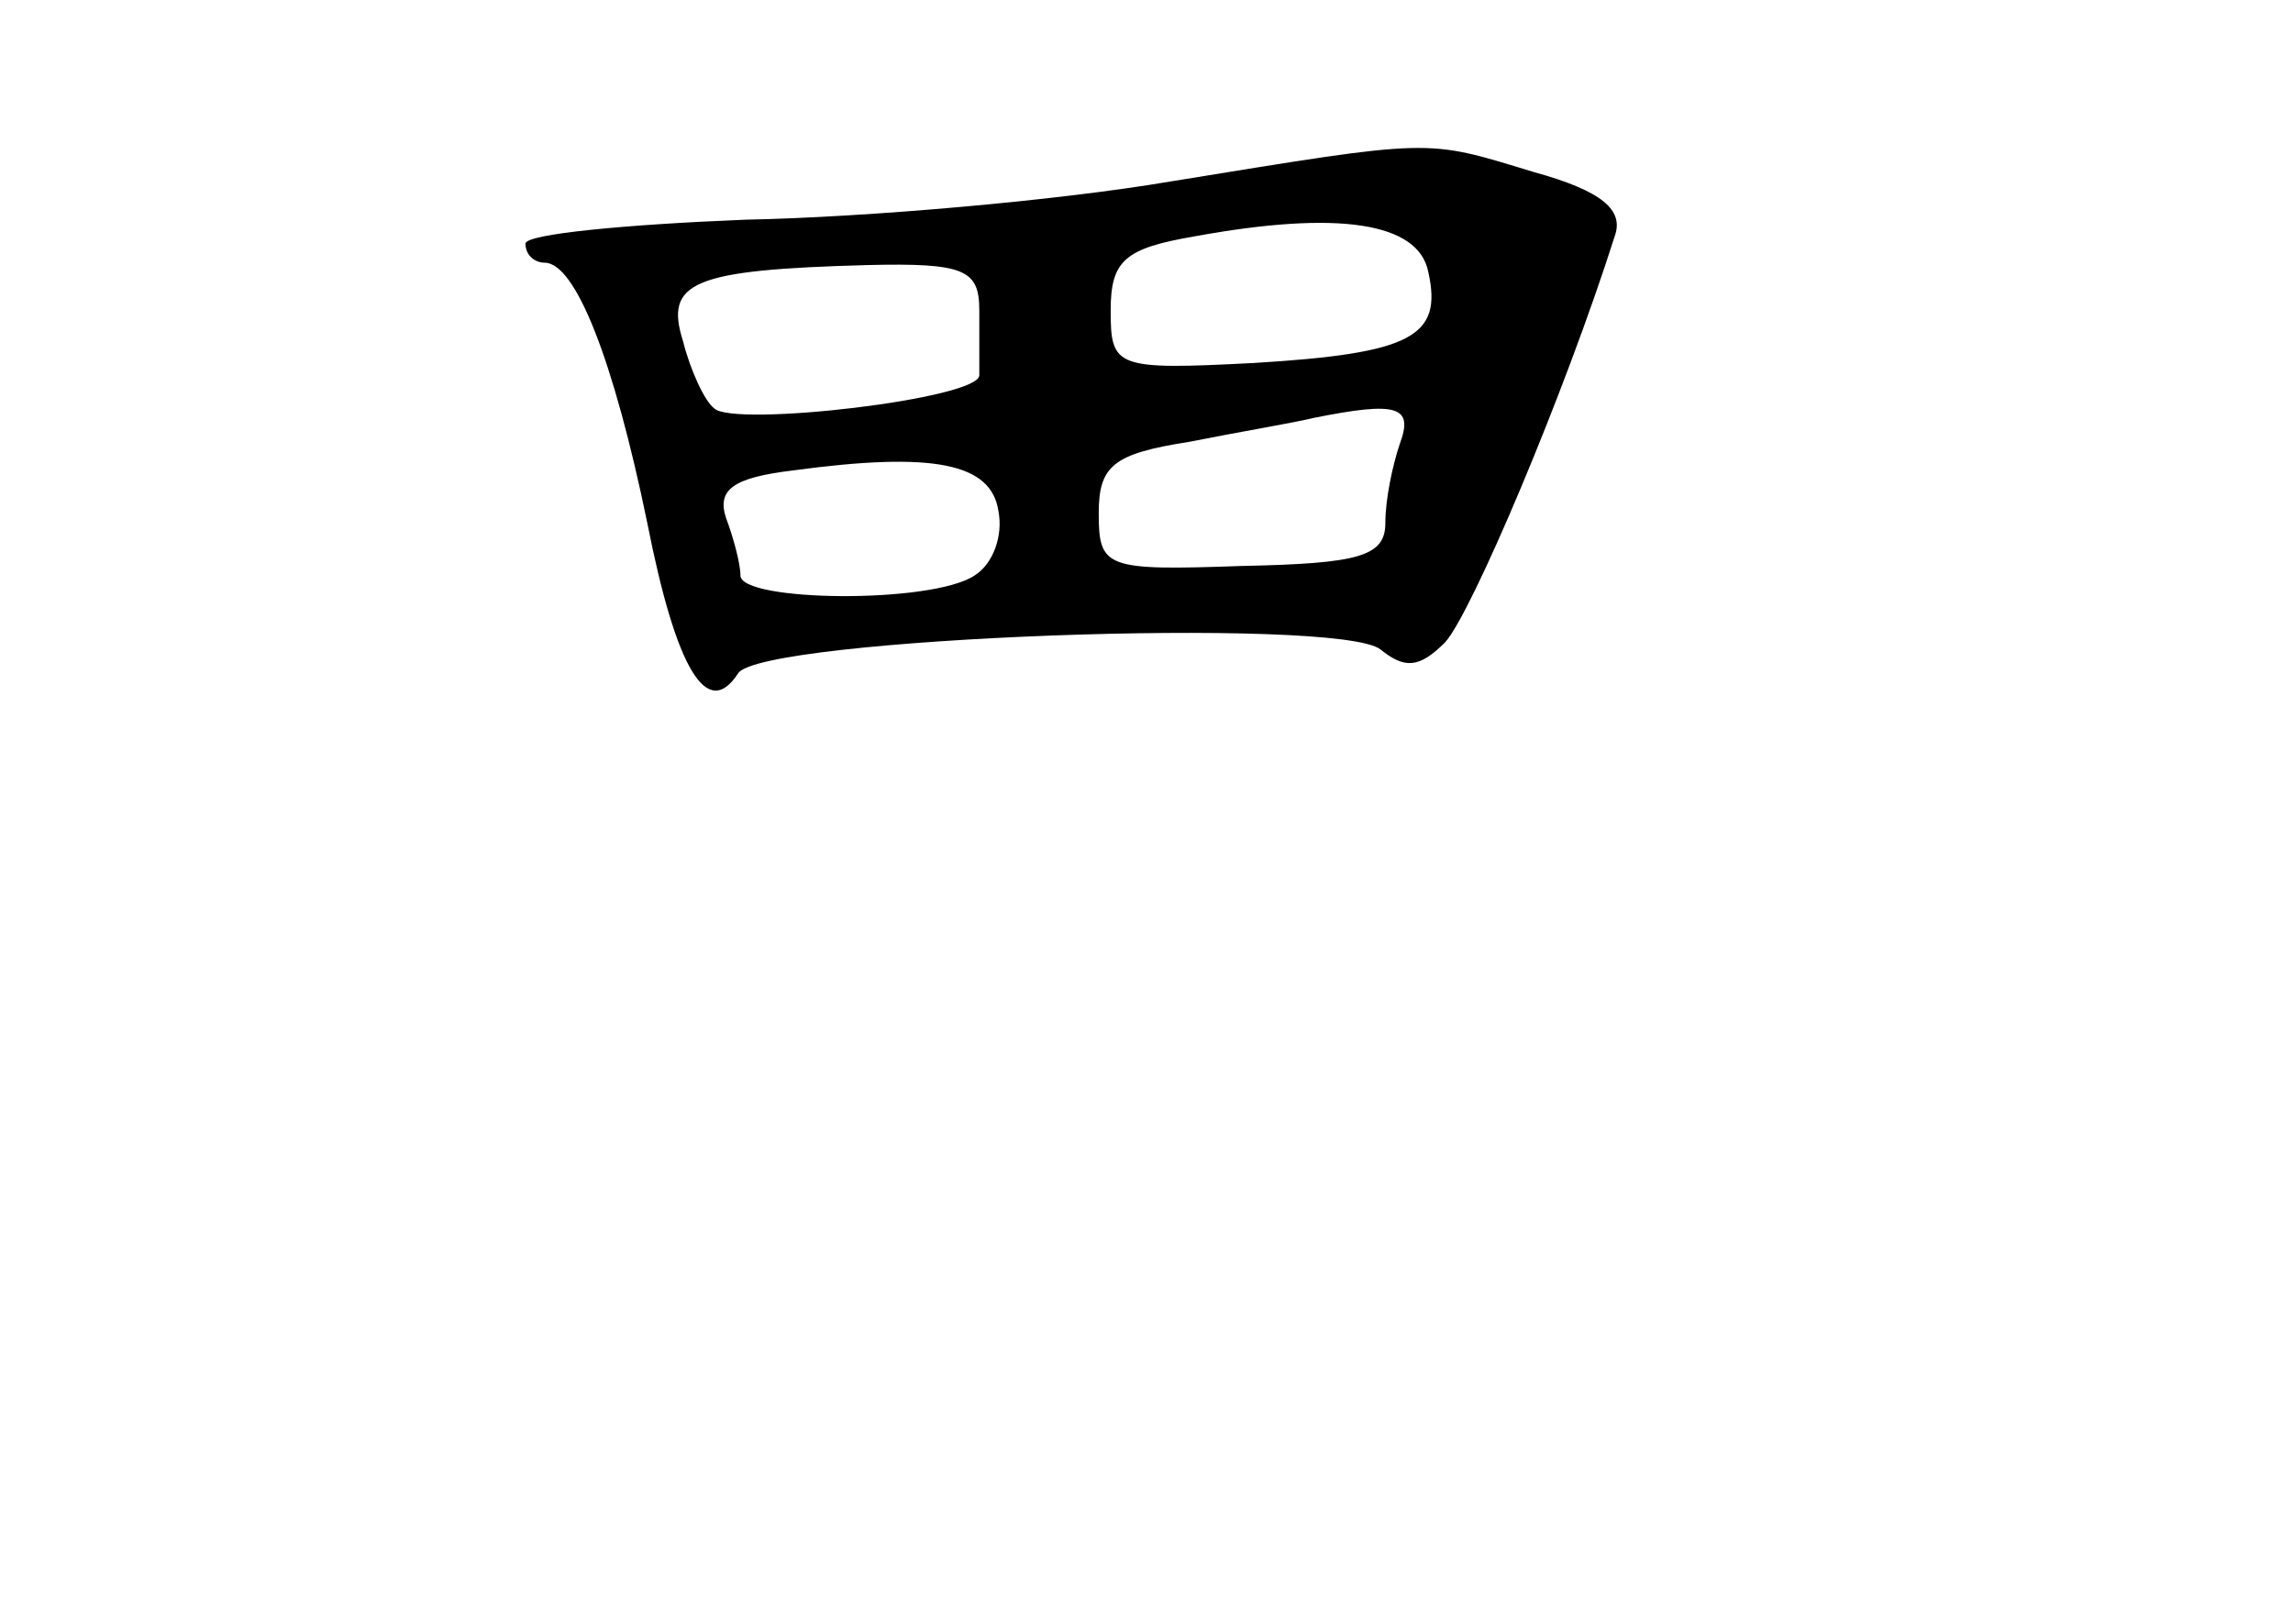 <?xml version="1.0" standalone="no"?>
<!DOCTYPE svg PUBLIC "-//W3C//DTD SVG 20010904//EN"
 "http://www.w3.org/TR/2001/REC-SVG-20010904/DTD/svg10.dtd">
<svg version="1.0" xmlns="http://www.w3.org/2000/svg"
 width="96pt" height="68pt" viewBox="0 0 96 68"
 preserveAspectRatio="xMidYMid meet">
<g transform="translate(0,68) scale(0.1,-0.1)"
fill="#000000" stroke="none">
<path d="M490 604 c-47 -8 -127 -15 -178 -16 -50 -2 -92 -6 -92 -10 0 -5 4 -8
8 -8 13 0 29 -41 43 -109 12 -61 25 -83 38 -63 9 15 252 24 269 10 10 -8 16
-8 27 3 11 12 50 104 71 170 4 11 -5 19 -34 27 -46 14 -41 14 -152 -4z m108
-38 c6 -27 -7 -34 -73 -38 -58 -3 -60 -2 -60 22 0 21 6 26 35 31 60 11 94 6
98 -15z m-188 -16 c0 -11 0 -23 0 -27 1 -10 -103 -22 -111 -14 -4 3 -10 16
-13 28 -8 25 4 30 77 32 41 1 47 -2 47 -19z m176 -56 c-3 -9 -6 -23 -6 -33 0
-14 -11 -17 -60 -18 -57 -2 -60 -1 -60 22 0 20 6 25 38 30 20 4 44 8 52 10 35
7 42 5 36 -11z m-168 -28 c2 -10 -2 -22 -10 -27 -18 -12 -98 -11 -98 0 0 5 -3
16 -6 24 -4 12 3 17 28 20 59 8 83 3 86 -17z"/>
</g>
</svg>
